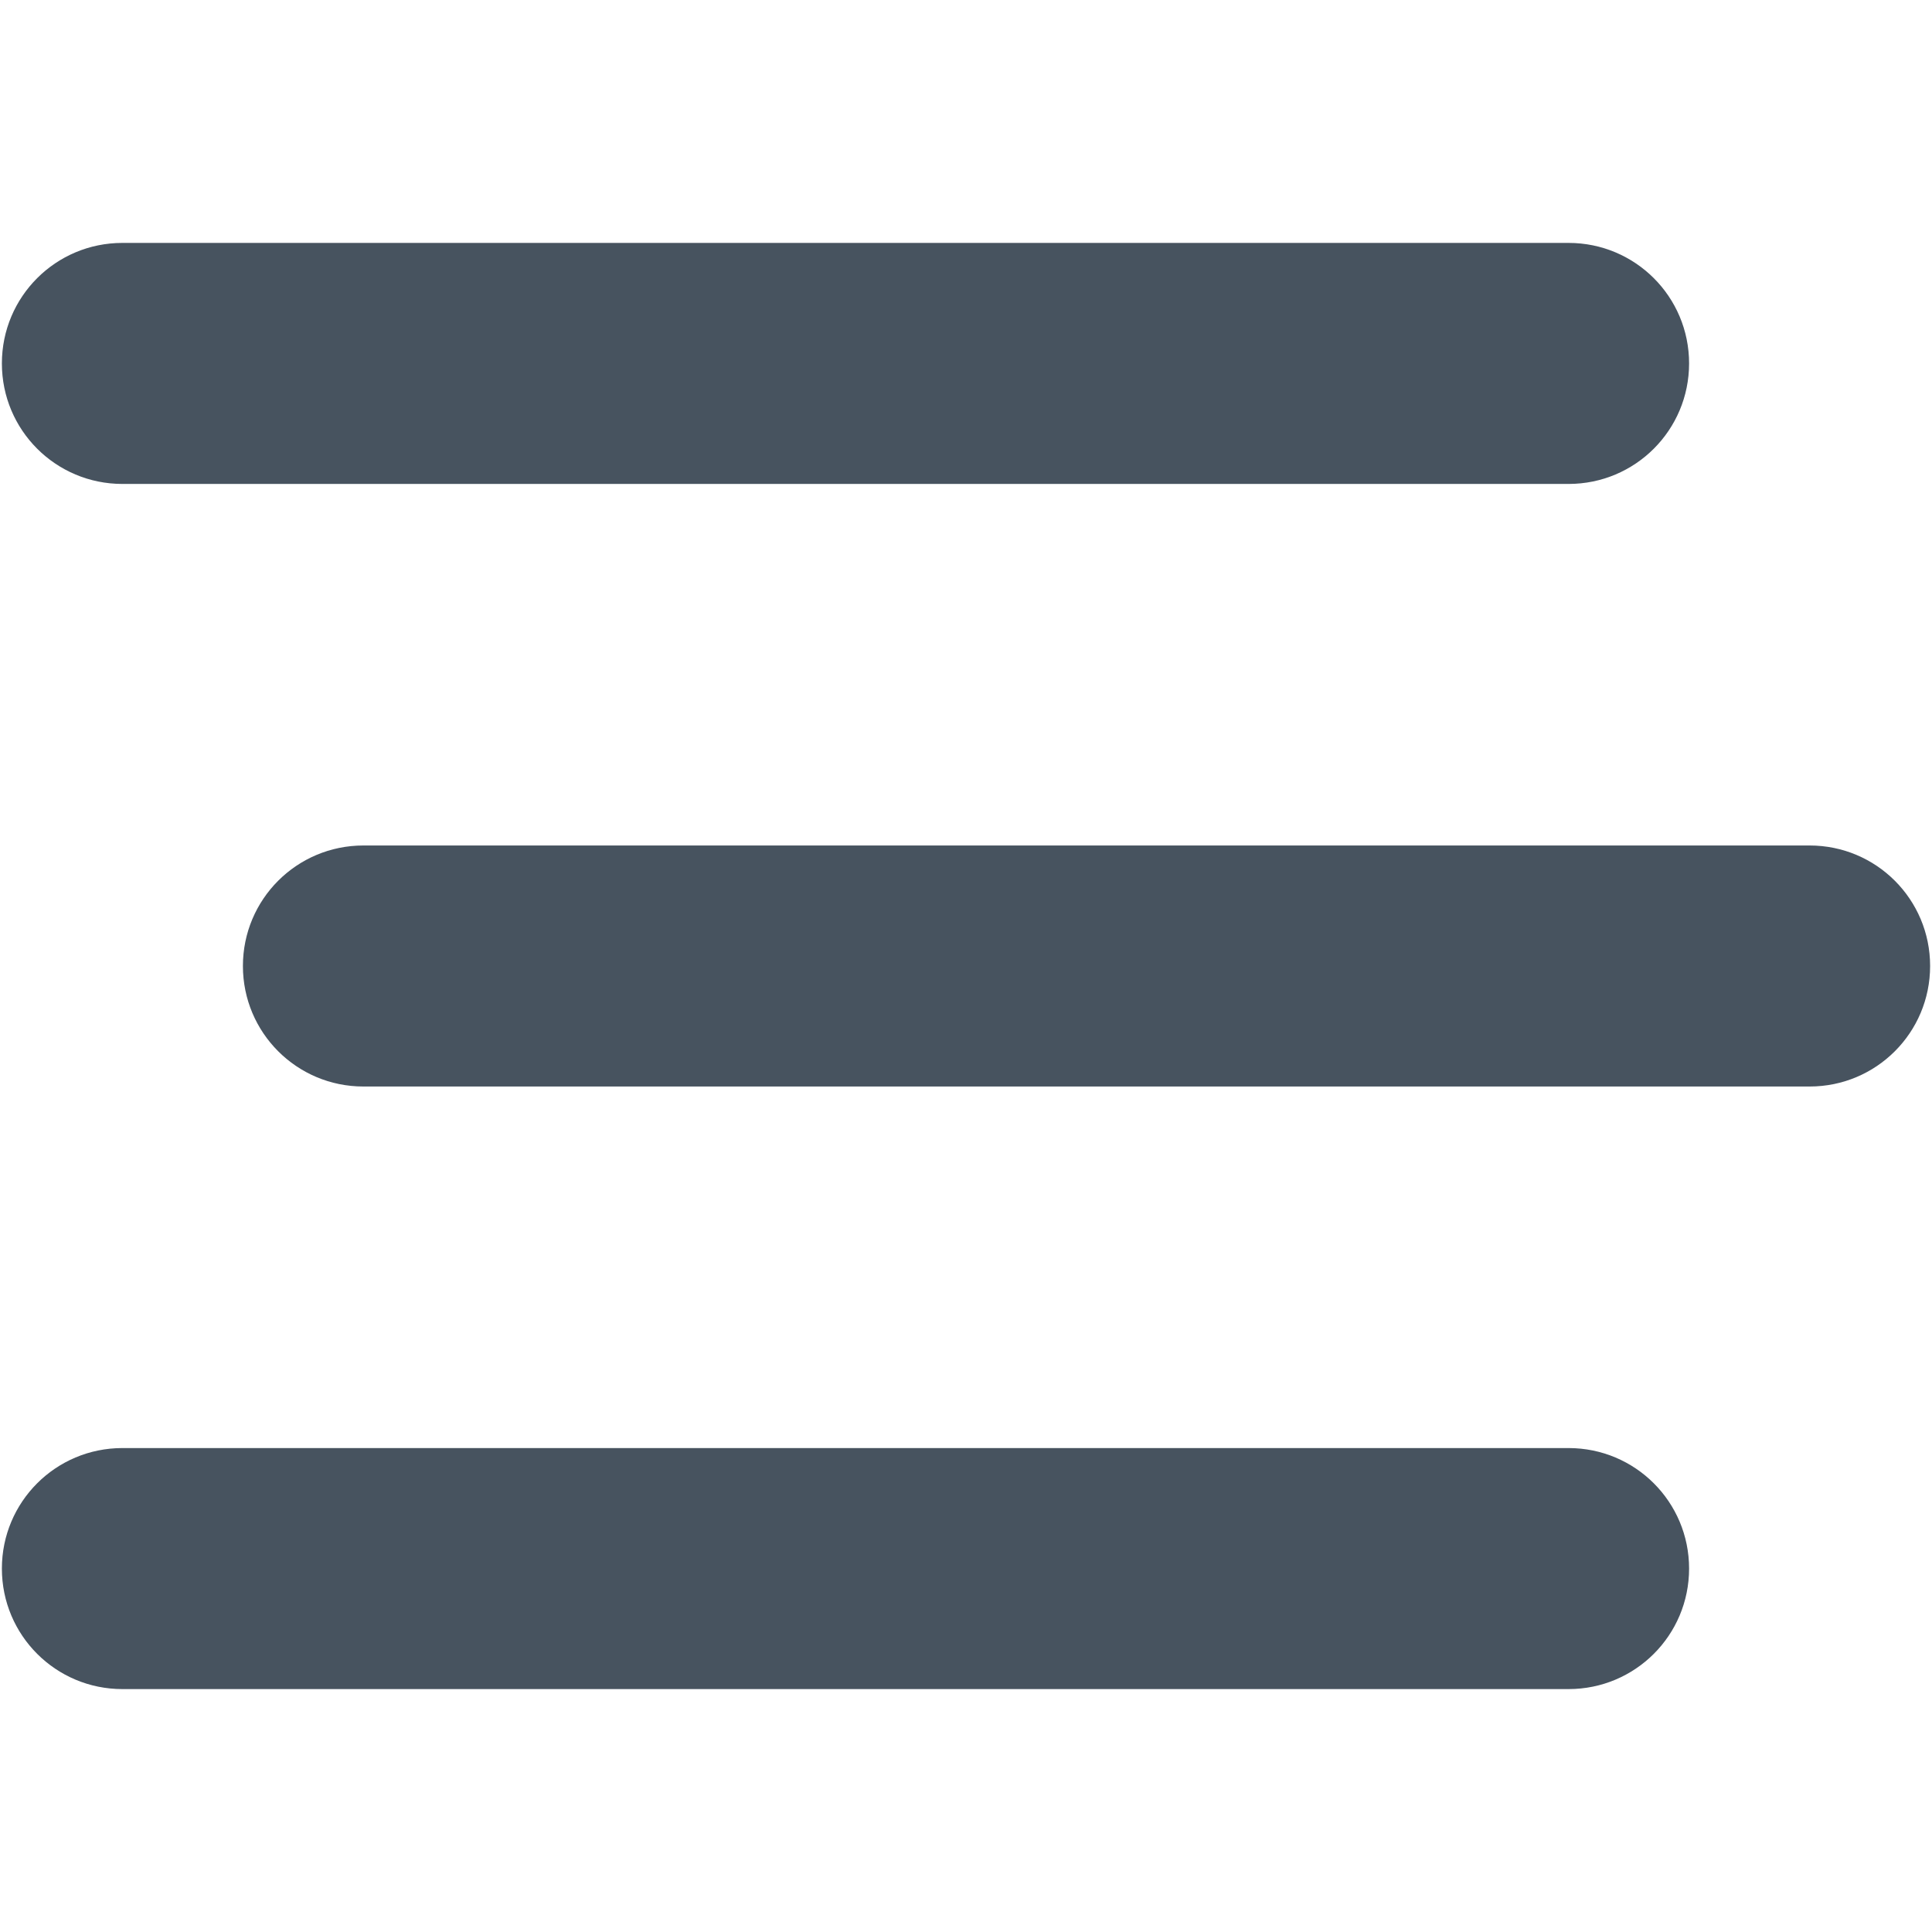 <svg width="513" height="513" viewBox="0 0 513 513" fill="none" xmlns="http://www.w3.org/2000/svg">
<g clip-path="url(#clip0_104_548)">
<path d="M0.5 96.5C0.5 78.8 14.8 64.5 32.5 64.5H416.5C434.2 64.5 448.5 78.8 448.5 96.5C448.5 114.2 434.2 128.5 416.5 128.5H32.5C14.8 128.5 0.5 114.2 0.5 96.5ZM64.5 256.5C64.5 238.8 78.8 224.5 96.5 224.5H480.5C498.2 224.5 512.5 238.8 512.5 256.5C512.5 274.2 498.2 288.5 480.5 288.5H96.5C78.8 288.5 64.5 274.2 64.5 256.5ZM448.5 416.5C448.5 434.2 434.2 448.5 416.5 448.5H32.5C14.8 448.5 0.5 434.2 0.5 416.5C0.5 398.8 14.8 384.5 32.5 384.5H416.5C434.2 384.5 448.5 398.8 448.5 416.5Z" fill="#47535F"/>
</g>
<defs>
<clipPath id="clip0_104_548">
<rect width="512" height="512" fill="white" transform="translate(0.5 0.5)"/>
</clipPath>
</defs>
</svg>

